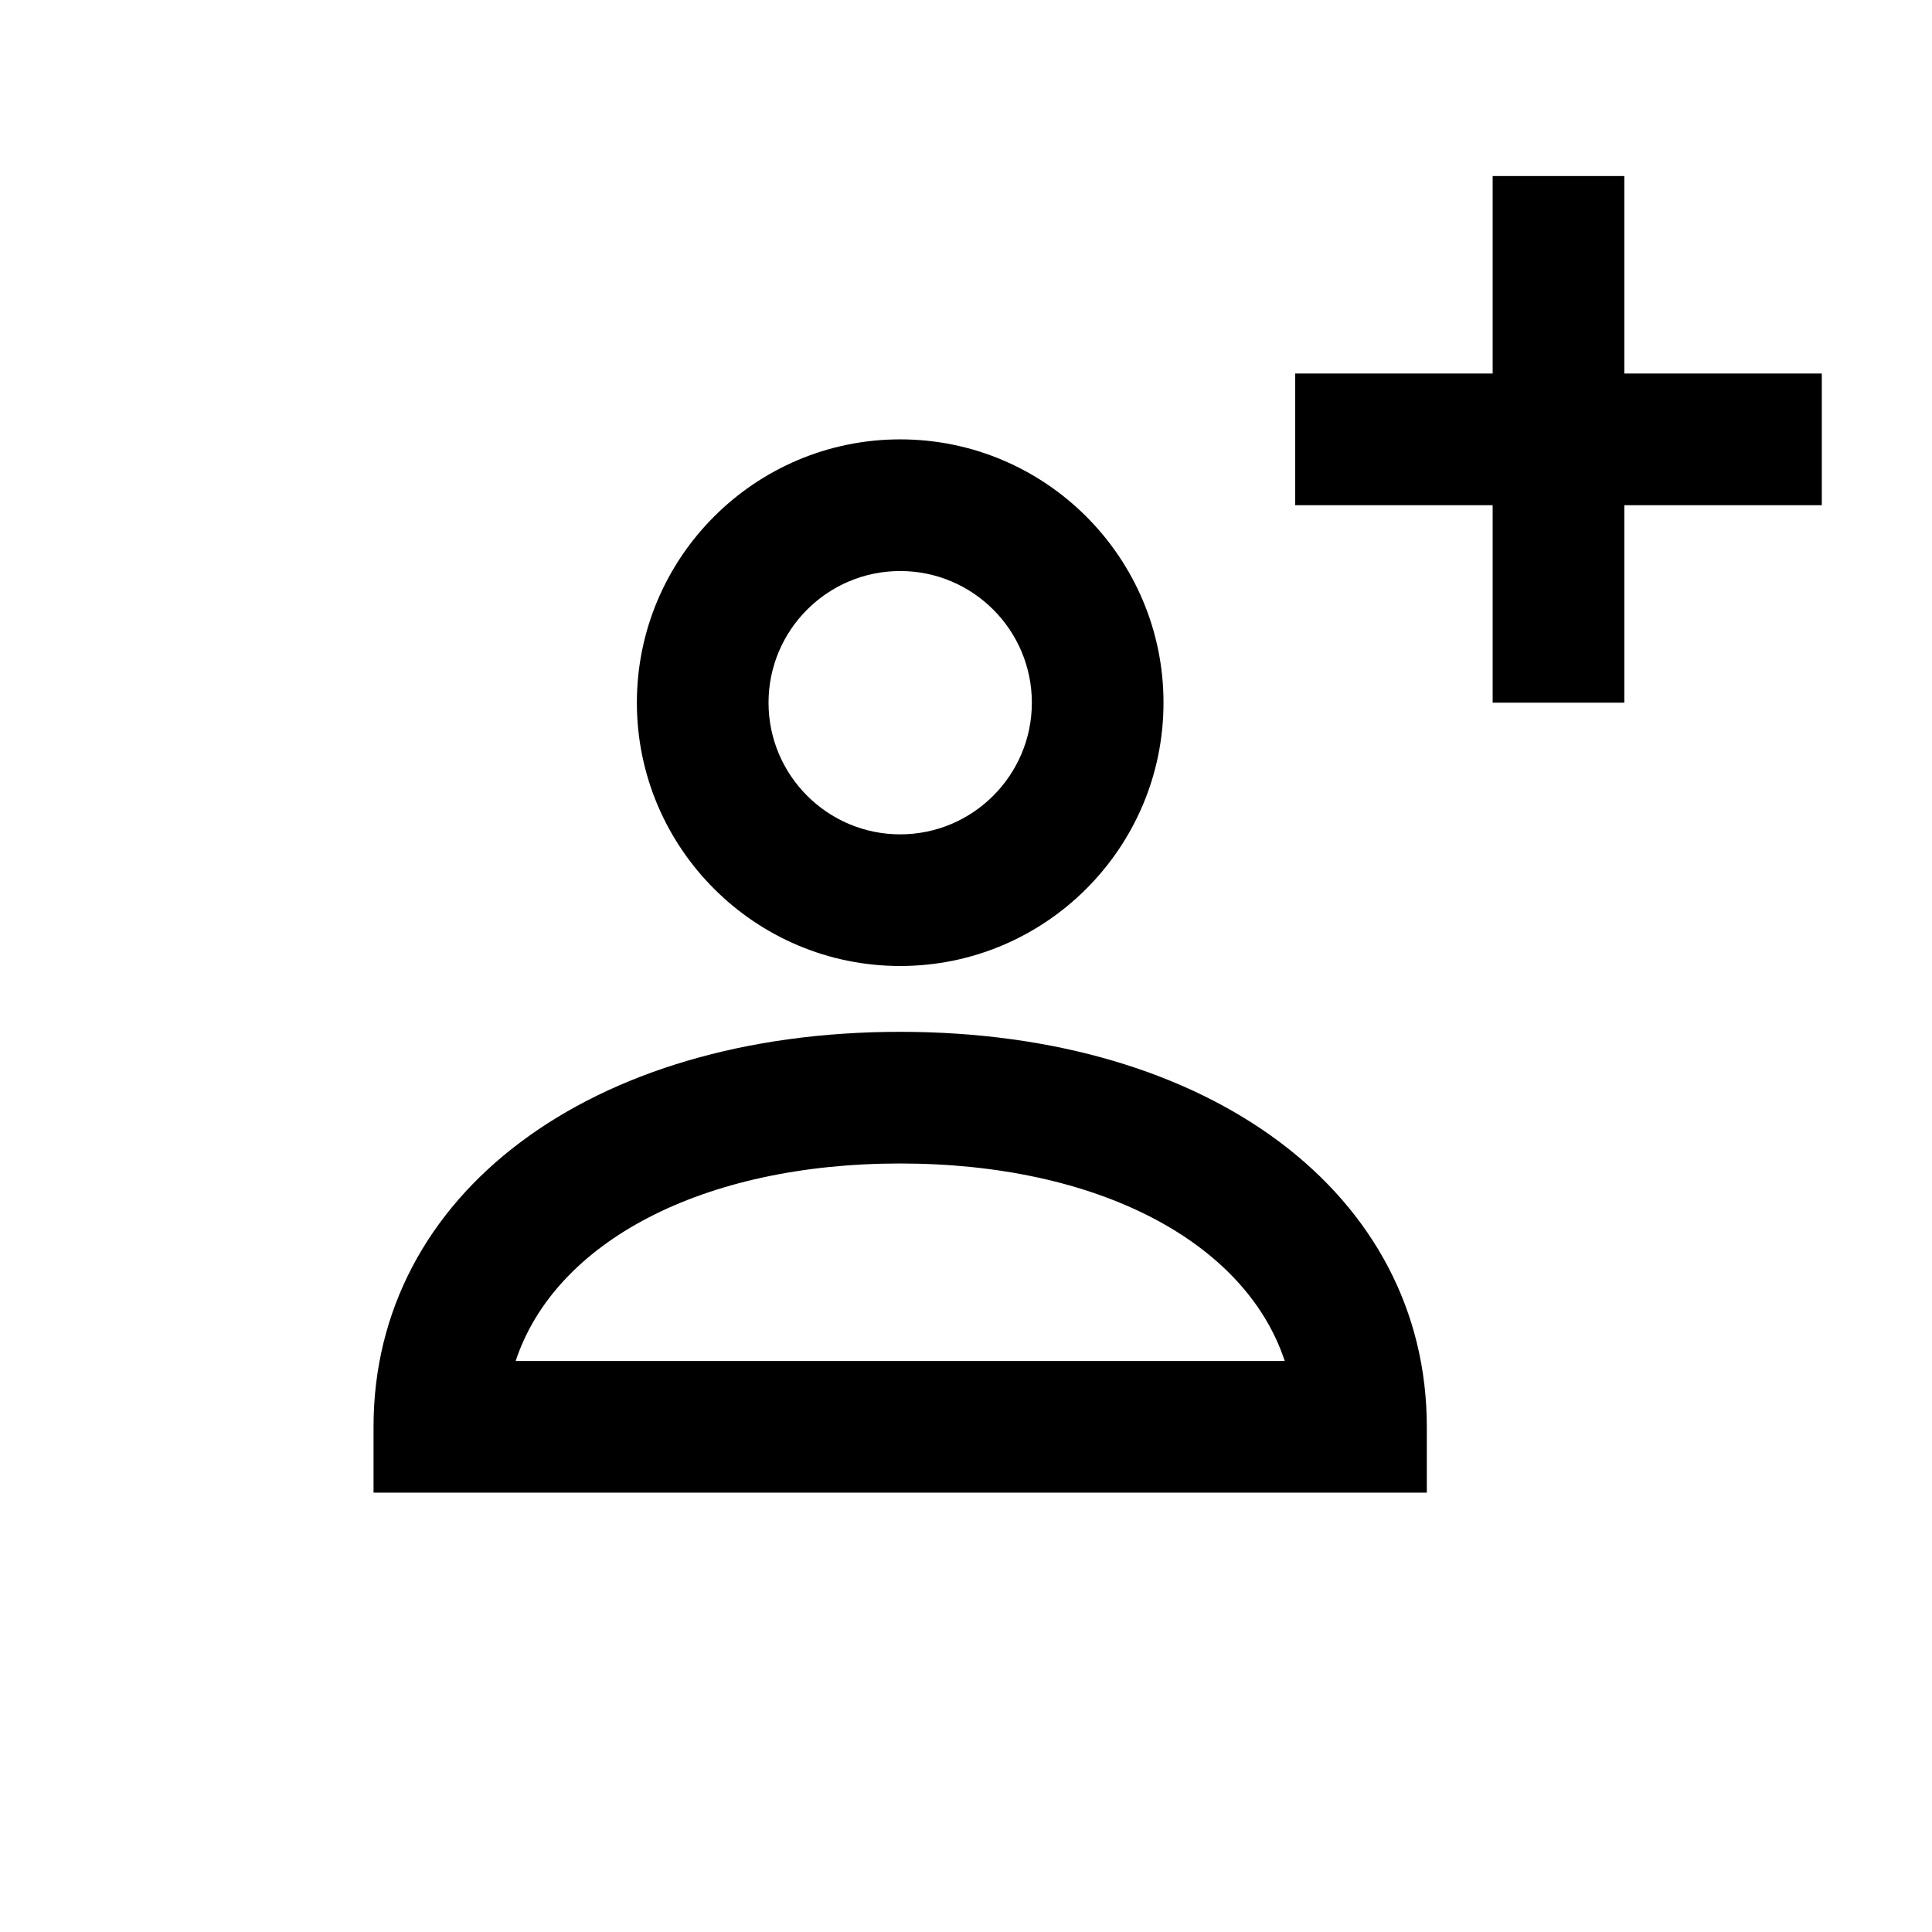 <svg height="642" viewBox="0 0 642 642" width="642" xmlns="http://www.w3.org/2000/svg"><path d="m299.125 342.875c103.053 0 175 53.966 175 131.25v21.875h-350v-21.875c0-77.284 71.969-131.25 175-131.25zm0 43.75c-65.8 0-114.691 26.075-127.772 65.625h255.566c-13.081-39.55-61.994-65.625-127.794-65.625zm.007-240.625c48.256 0 87.5 39.244 87.5 87.5s-39.244 87.5-87.5 87.5-87.5-39.244-87.5-87.5 39.244-87.5 87.5-87.5zm0 43.75c-24.128 0-43.75 19.6-43.75 43.75 0 24.128 19.622 43.75 43.75 43.75s43.75-19.622 43.75-43.75c0-24.15-19.622-43.75-43.75-43.75zm240.625-131.25v65.625h65.625v43.75h-65.625v65.625h-43.75v-65.625h-65.625v-43.75h65.625v-65.625z" fill-rule="evenodd"/></svg>
